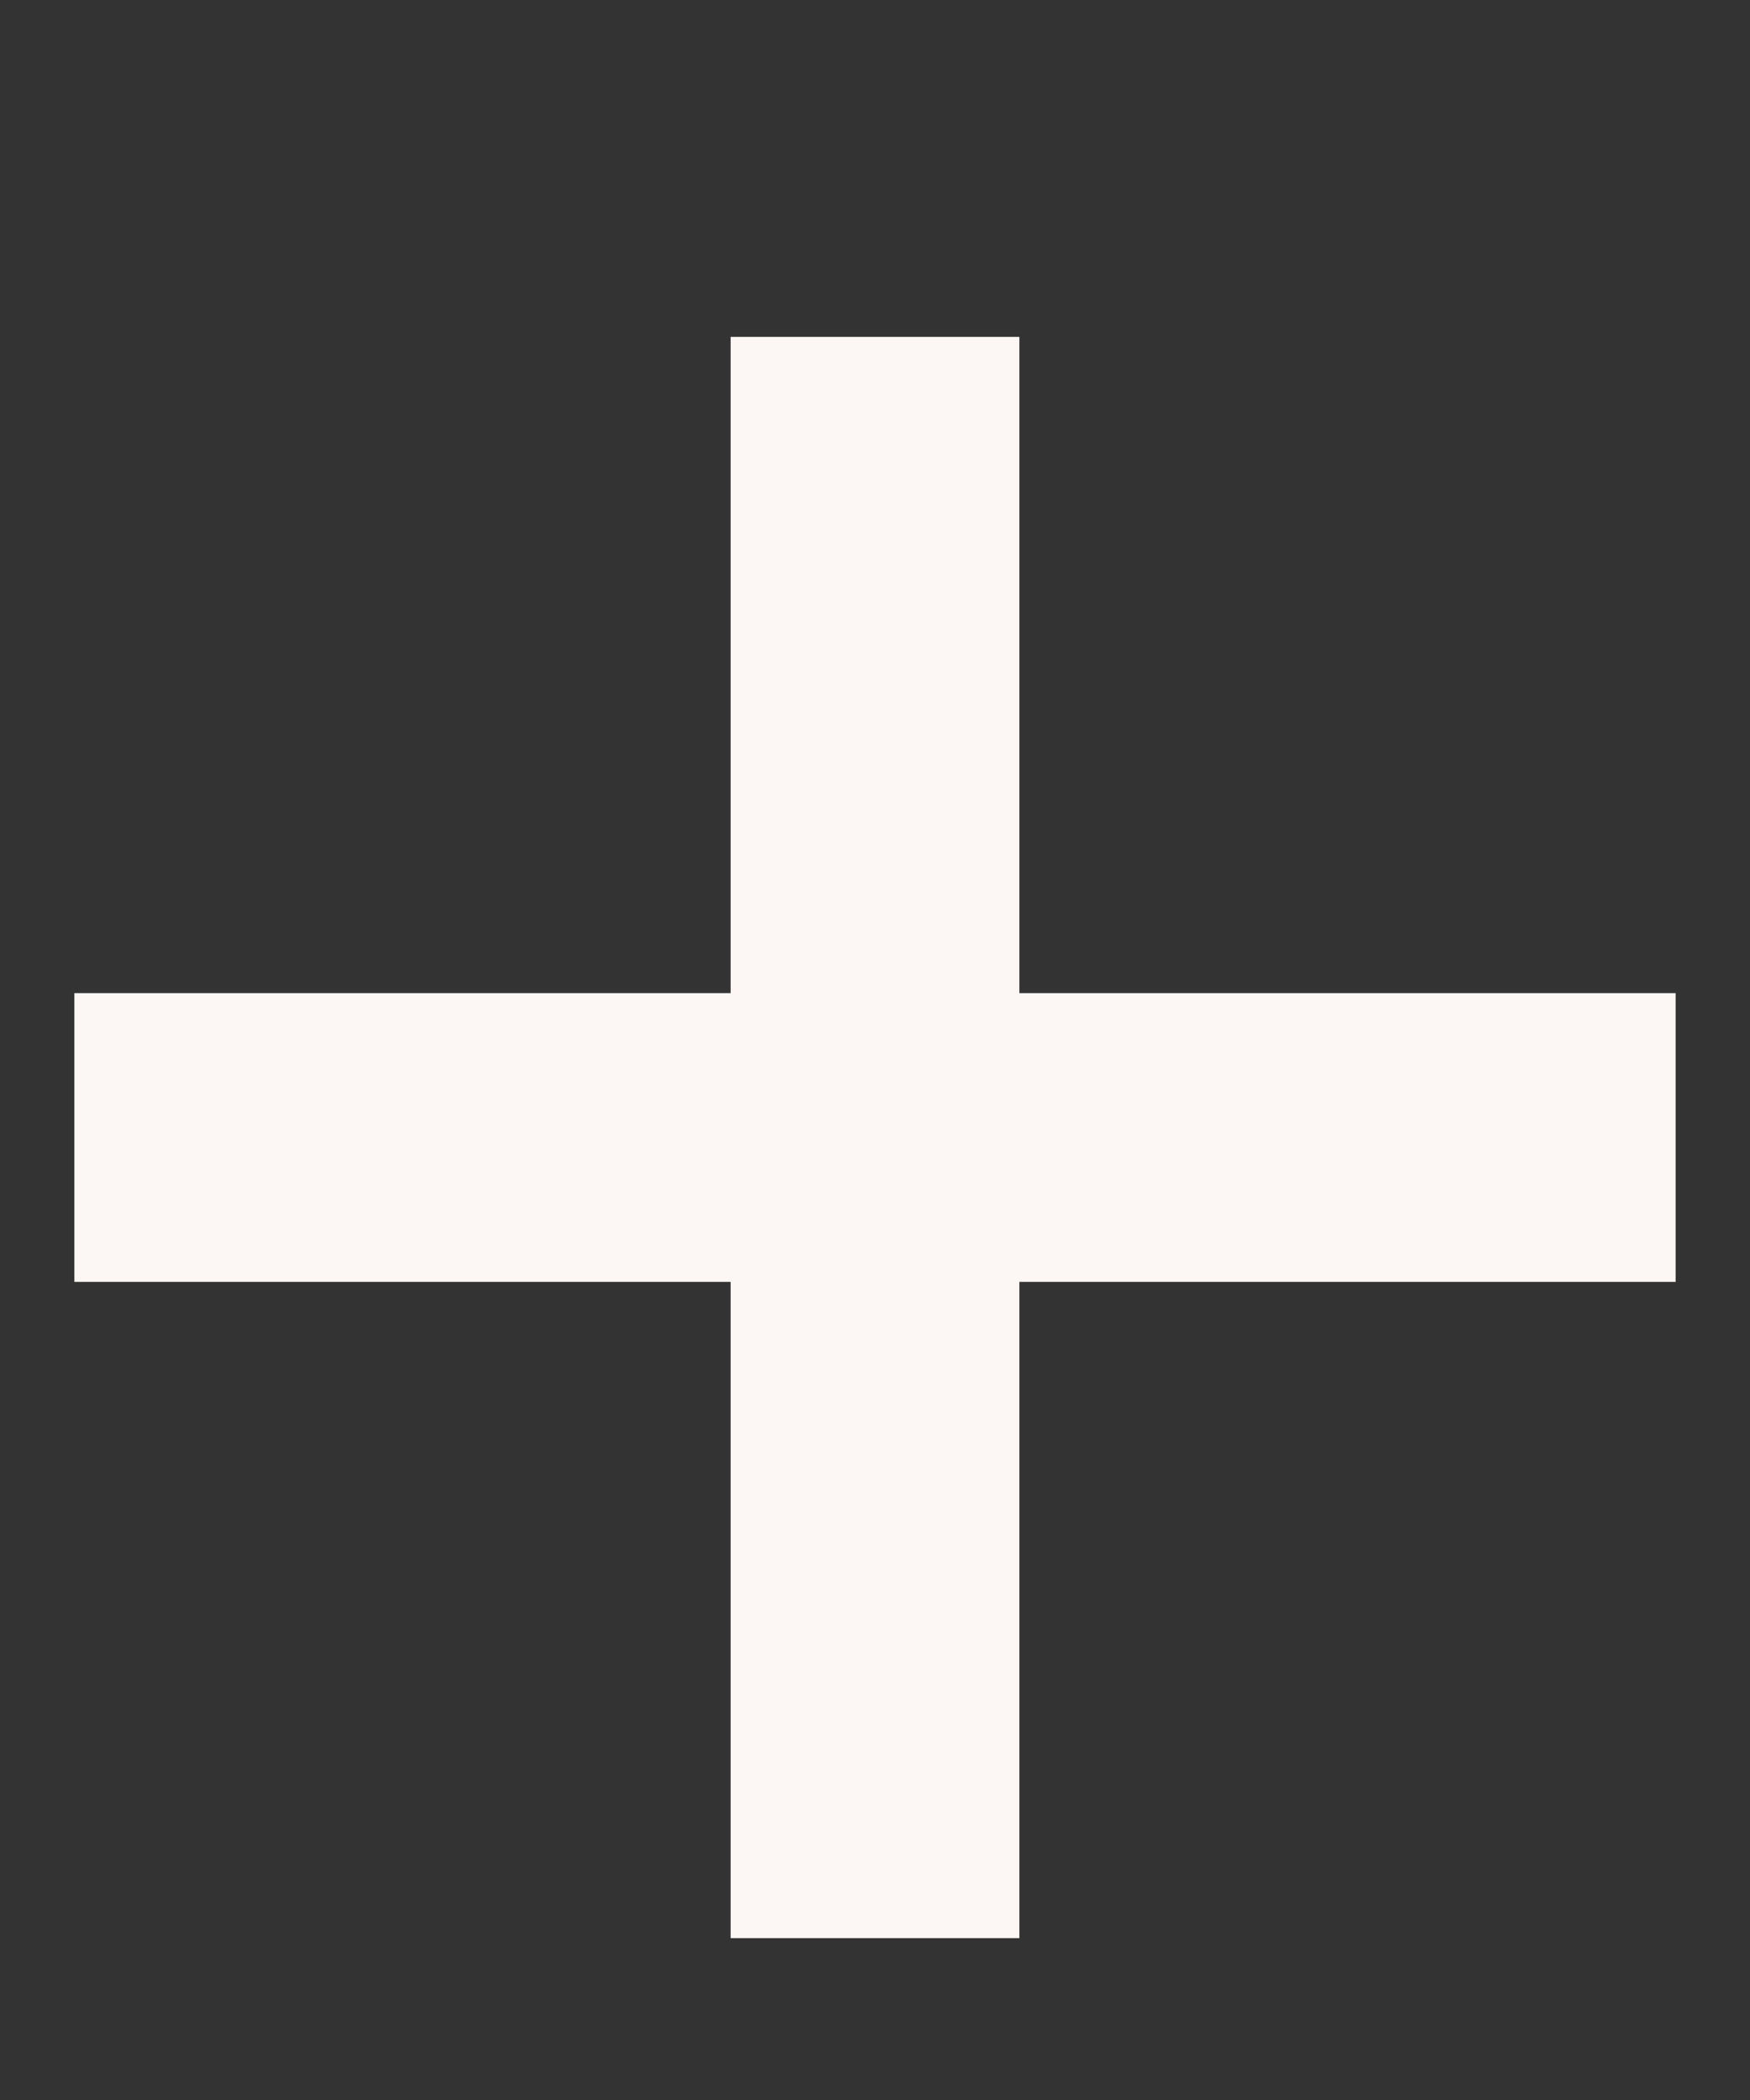 <svg width="10" height="12" viewBox="0 0 10 12" fill="none" xmlns="http://www.w3.org/2000/svg">
<rect x="0" y="0" width="10" height="12" fill="#333333" stroke="none"/>
<g id="mdi:plus" clip-path="url(#clip0_312_11)">
<path id="Vector" d="M9.375 7.225H9.475V7.125V5.875V5.775H9.375H5.725V2.125V2.025H5.625H4.375H4.275V2.125V5.775H0.625H0.525V5.875V7.125V7.225H0.625H4.275V10.875V10.975H4.375H5.625H5.725V10.875V7.225H9.375Z" fill="#FCF7F5" stroke="#FCF7F5" stroke-width="0.2"/>
</g>
<defs>
<clipPath id="clip0_312_11">
<rect width="10" height="11" fill="white" transform="translate(0 0.5)"/>
</clipPath>
</defs>
</svg>
